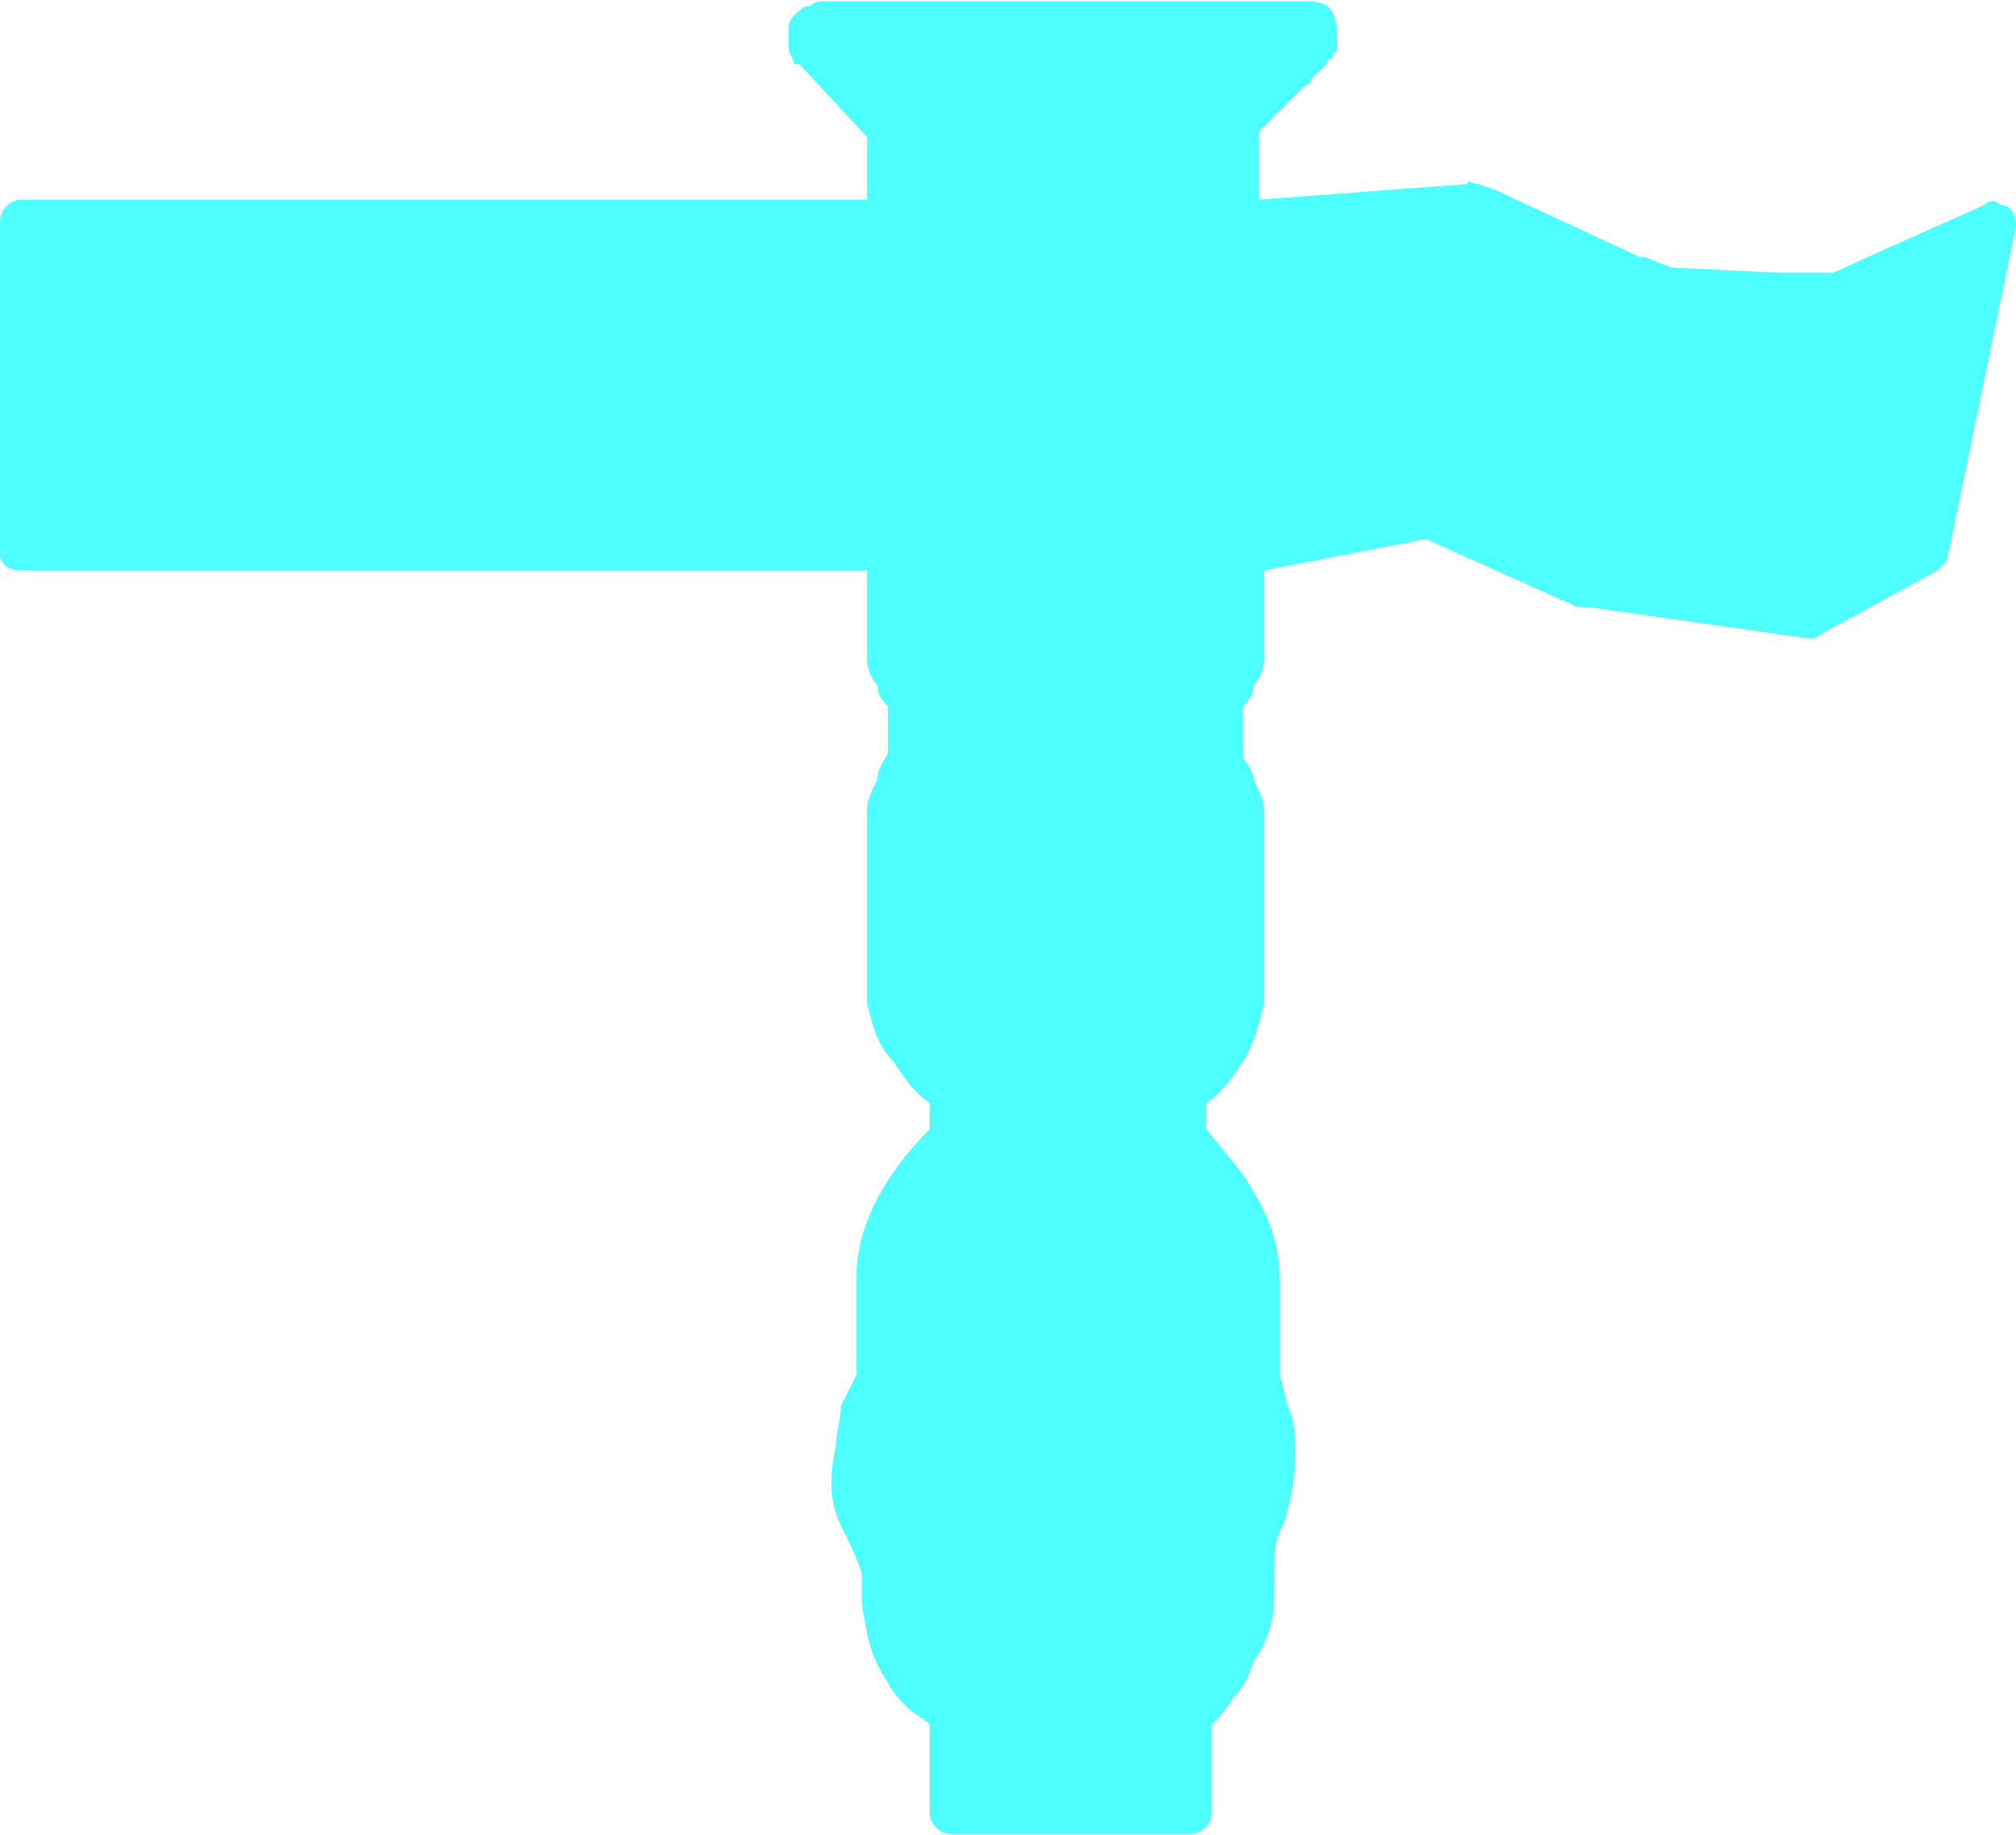 <?xml version="1.0" encoding="UTF-8"?>
<!DOCTYPE svg PUBLIC "-//W3C//DTD SVG 1.1//EN" "http://www.w3.org/Graphics/SVG/1.1/DTD/svg11.dtd">
<!-- Creator: CorelDRAW X7 -->
<svg xmlns="http://www.w3.org/2000/svg" xml:space="preserve" width="102.891mm" height="93.686mm" version="1.1" style="shape-rendering:geometricPrecision; text-rendering:geometricPrecision; image-rendering:optimizeQuality; fill-rule:evenodd; clip-rule:evenodd"
viewBox="0 0 386 351"
 xmlns:xlink="http://www.w3.org/1999/xlink">
 <defs>
  <style type="text/css">
   <![CDATA[
    .fil0 {fill:#4DFFFF}
   ]]>
  </style>
 </defs>
 <g id="Слой_x0020_1">
  <path class="fil0" d="M251 15c0,0 0,1 -1,1l-2 2c0,0 0,0 0,0l0 0 -7 7 0 13 40 -3c0,-1 1,0 2,0l3 1c0,0 0,0 0,0l28 13c1,0 1,0 1,0l5 2 21 1 0 0 0 0c1,0 1,0 1,0l9 0 11 -5c0,0 0,0 0,0l18 -8c1,-1 2,-1 3,0 2,0 3,2 3,4l-13 63c0,1 -1,2 -2,3l-22 12c-1,1 -2,1 -3,1l-42 -6c-1,0 -1,0 -2,0l-29 -13 -31 6 0 16c0,0 0,1 0,1 0,2 -1,4 -2,5 0,2 -1,3 -2,4l0 9c0,0 0,1 0,1 1,1 2,3 2,4 1,2 2,4 2,6l0 0 0 36c0,0 0,1 0,1 -1,4 -2,8 -4,11 -2,3 -4,6 -7,8l0 5c3,4 7,8 9,12 3,5 5,10 5,17l0 18c1,3 1,5 2,7 1,3 1,5 1,8 0,6 -1,9 -2,13 -1,2 -2,4 -2,7 0,1 0,2 0,2 0,1 0,2 0,3l0 0c0,5 0,9 -4,15 -1,3 -2,5 -4,7 -1,2 -3,4 -4,5l0 17c0,2 -2,4 -4,4l-46 0c-2,0 -4,-2 -4,-4l0 -9 0 0 0 -8c-1,-1 -3,-2 -4,-3 -2,-2 -3,-3 -4,-5 -4,-6 -4,-10 -5,-15 0,-2 0,-4 0,-6 -1,-3 -2,-5 -3,-7 -2,-4 -4,-8 -2,-17 0,-3 1,-5 1,-8 1,-2 2,-4 3,-6l0 -18c0,-1 0,-1 0,-1 0,-9 5,-19 14,-28l0 -5c-3,-2 -5,-5 -7,-8 -3,-3 -4,-7 -5,-11l0 0c0,0 0,0 0,-1l0 -36c0,-2 1,-4 2,-6 0,-2 1,-3 2,-5l0 -9c-1,-1 -2,-2 -2,-4 -1,-1 -2,-3 -2,-5 0,-1 0,-1 0,-1l0 -16 -162 0c-2,0 -4,-1 -4,-3l0 -64c0,-2 2,-4 4,-4l162 0 0 -12 -13 -14 0 0c0,0 0,0 -1,0 0,-1 -1,-2 -1,-3 0,-1 0,-2 0,-4 0,-2 2,-3 3,-4 1,0 1,0 1,0 1,-1 2,-1 4,-1 30,0 60,0 90,0 0,0 1,0 1,0l0 0c4,0 6,1 6,7 0,0 0,1 0,2 0,0 0,0 0,0 0,1 -1,1 -1,2 0,0 -1,0 -1,1l-3 3z"/>
 </g>
</svg>
